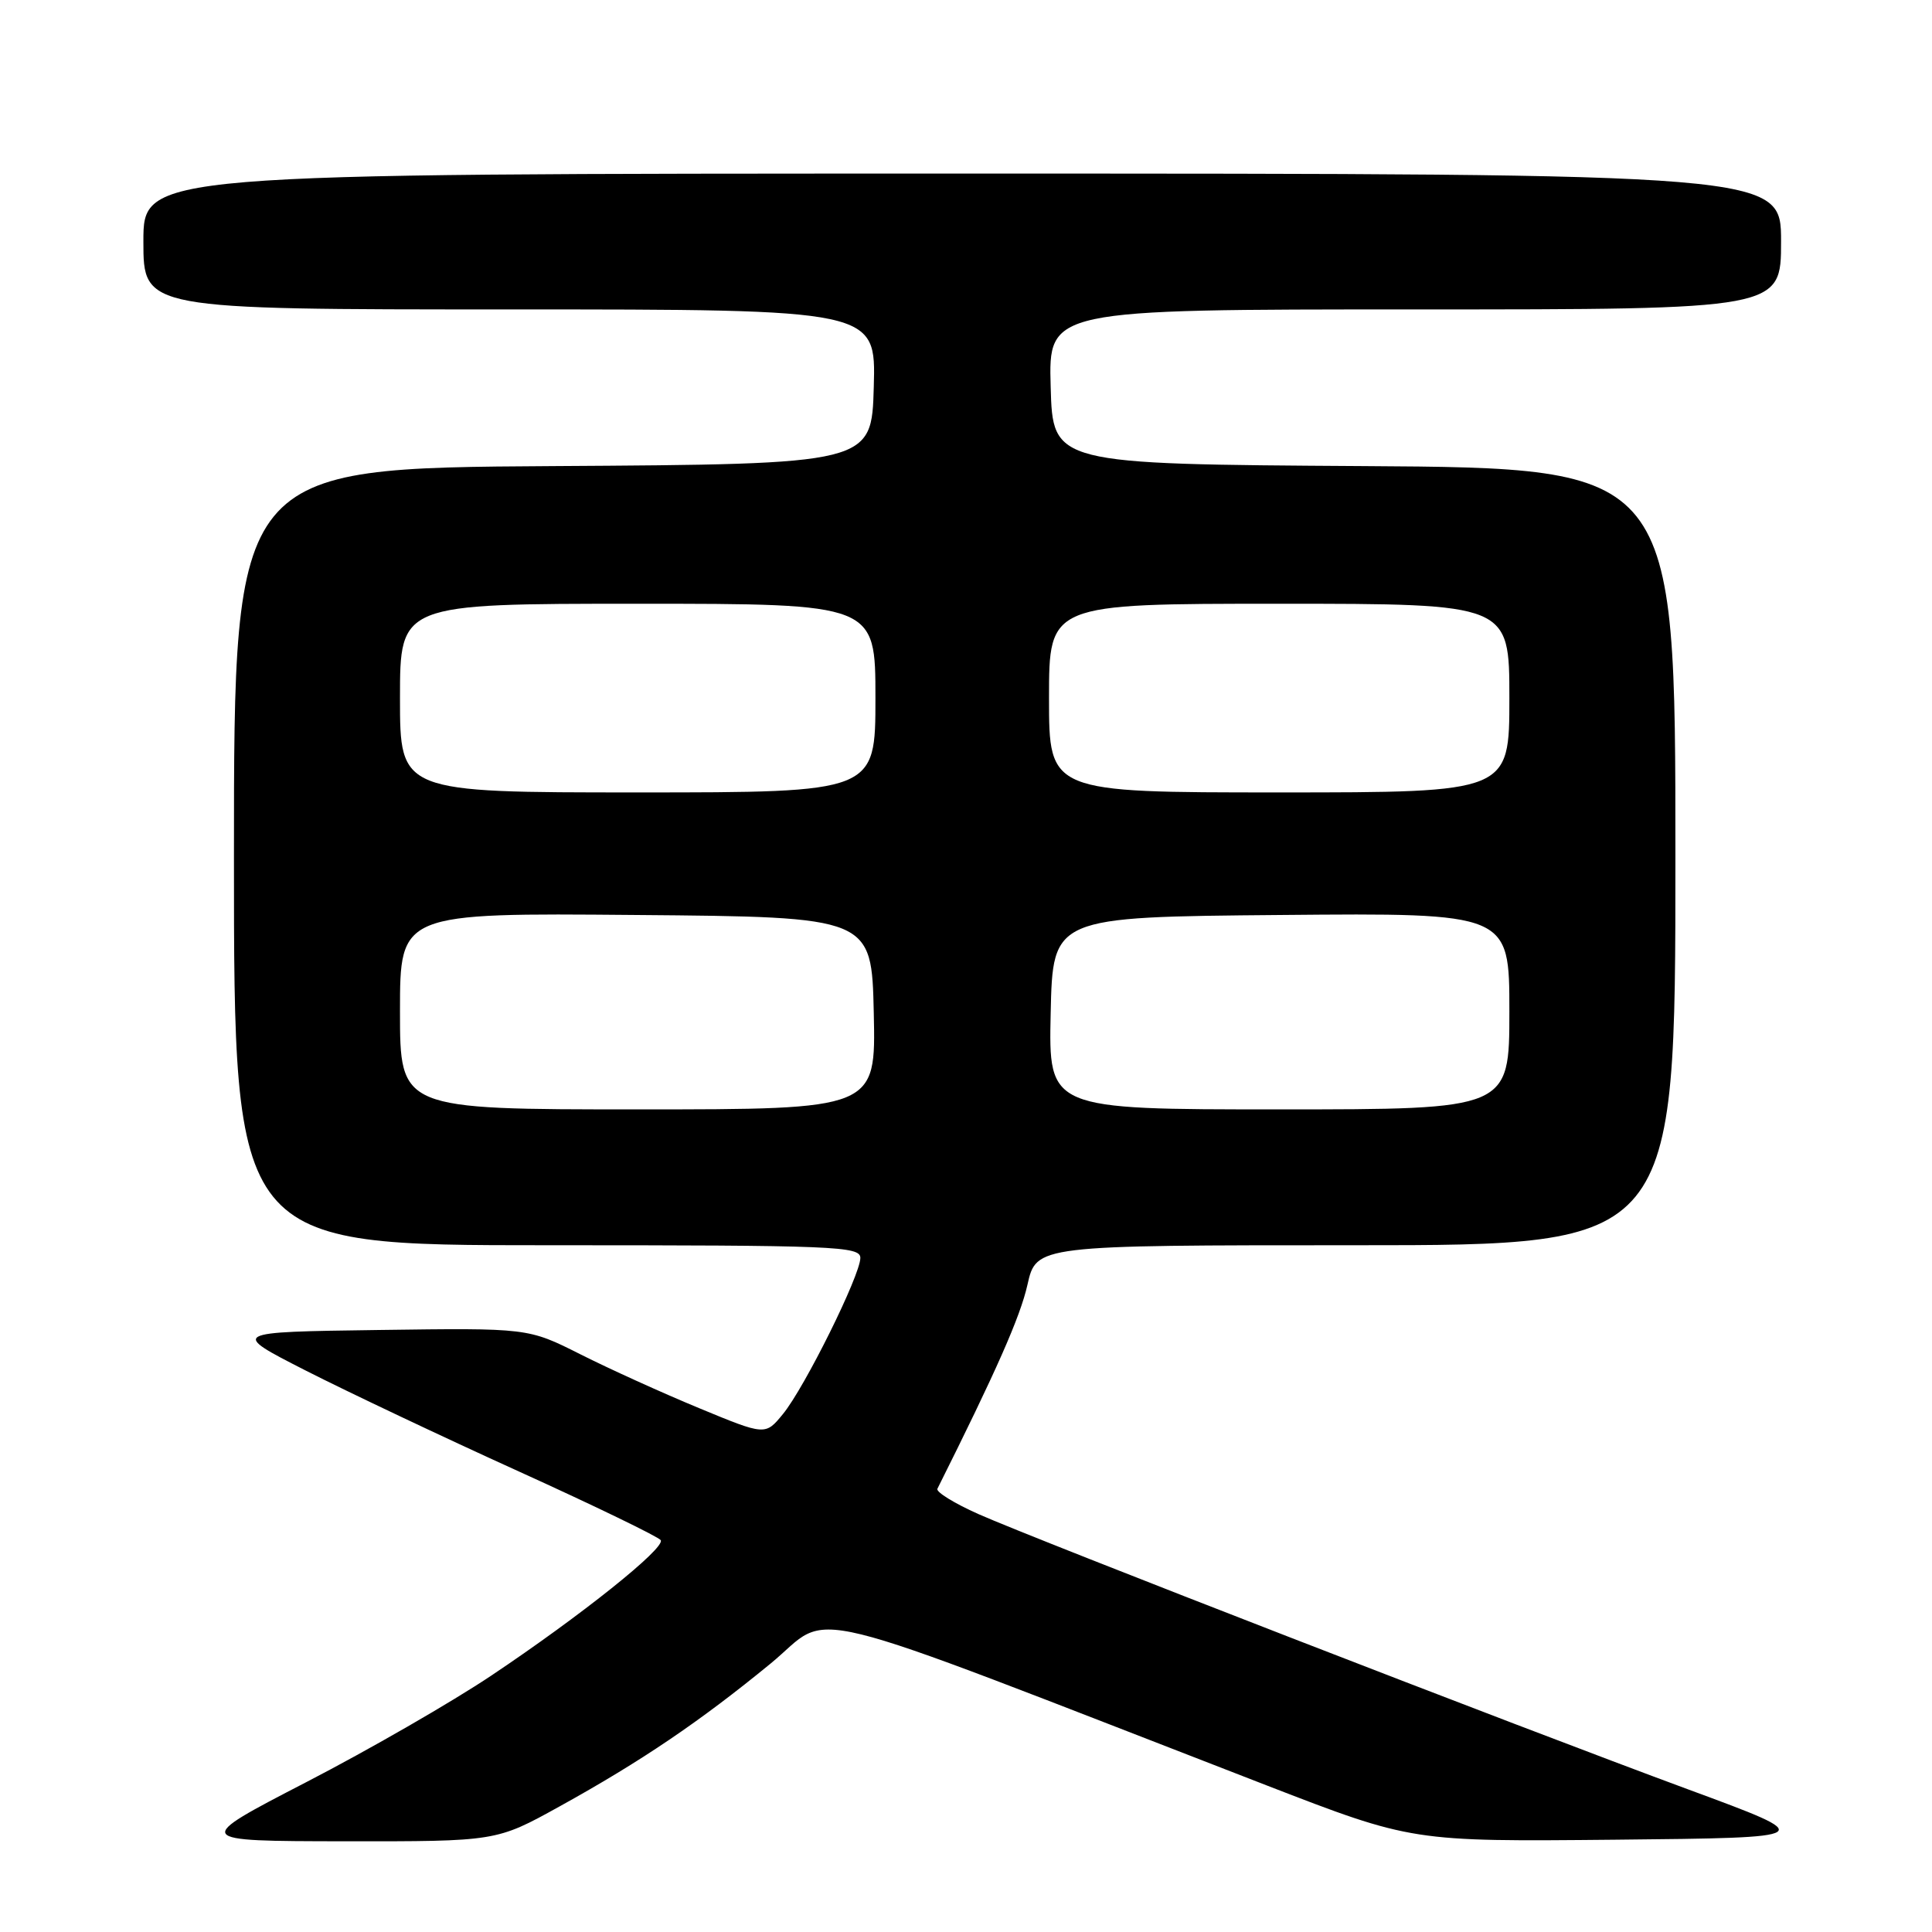 <?xml version="1.0" encoding="UTF-8" standalone="no"?>
<!DOCTYPE svg PUBLIC "-//W3C//DTD SVG 1.1//EN" "http://www.w3.org/Graphics/SVG/1.1/DTD/svg11.dtd" >
<svg xmlns="http://www.w3.org/2000/svg" xmlns:xlink="http://www.w3.org/1999/xlink" version="1.1" viewBox="0 0 256 256">
 <g >
 <path fill="currentColor"
d=" M 74.11 239.38 C 85.00 233.36 92.74 228.11 102.12 220.42 C 110.61 213.44 103.80 211.77 167.80 236.56 C 187.10 244.03 187.10 244.03 214.07 243.77 C 241.03 243.50 241.03 243.50 223.76 237.13 C 201.36 228.87 137.19 203.98 129.66 200.63 C 126.45 199.20 124.00 197.69 124.21 197.27 C 132.02 181.65 135.18 174.51 136.14 170.25 C 137.32 165.00 137.32 165.00 179.66 165.00 C 222.00 165.00 222.00 165.00 222.00 113.51 C 222.00 62.02 222.00 62.02 180.75 61.76 C 139.50 61.50 139.50 61.50 139.22 51.25 C 138.93 41.00 138.93 41.00 187.47 41.00 C 236.00 41.00 236.00 41.00 236.00 32.00 C 236.00 23.00 236.00 23.00 127.50 23.00 C 19.00 23.00 19.00 23.00 19.00 32.00 C 19.00 41.00 19.00 41.00 67.53 41.00 C 116.07 41.00 116.07 41.00 115.78 51.25 C 115.50 61.50 115.50 61.50 73.25 61.76 C 31.00 62.02 31.00 62.02 31.00 113.51 C 31.00 165.00 31.00 165.00 72.50 165.00 C 110.67 165.00 114.00 165.13 114.00 166.68 C 114.00 168.97 106.63 183.84 103.75 187.36 C 101.41 190.22 101.41 190.22 92.62 186.58 C 87.78 184.58 80.71 181.37 76.90 179.45 C 69.97 175.96 69.97 175.96 50.23 176.23 C 30.50 176.50 30.50 176.50 40.50 181.60 C 46.00 184.40 58.73 190.43 68.78 194.99 C 78.83 199.55 87.28 203.65 87.55 204.08 C 88.19 205.12 77.01 214.06 65.09 222.03 C 59.91 225.50 48.89 231.85 40.59 236.14 C 25.50 243.95 25.50 243.95 45.63 243.98 C 65.76 244.00 65.76 244.00 74.11 239.38 Z  M 53.00 133.99 C 53.00 120.97 53.00 120.97 84.25 121.24 C 115.50 121.50 115.50 121.50 115.78 134.25 C 116.06 147.00 116.06 147.00 84.53 147.00 C 53.00 147.00 53.00 147.00 53.00 133.99 Z  M 139.22 134.25 C 139.50 121.50 139.50 121.50 169.75 121.24 C 200.00 120.97 200.00 120.97 200.00 133.99 C 200.00 147.00 200.00 147.00 169.47 147.00 C 138.94 147.00 138.94 147.00 139.22 134.25 Z  M 53.00 92.50 C 53.00 80.00 53.00 80.00 84.50 80.00 C 116.00 80.00 116.00 80.00 116.00 92.50 C 116.00 105.00 116.00 105.00 84.50 105.00 C 53.00 105.00 53.00 105.00 53.00 92.50 Z  M 139.00 92.50 C 139.00 80.00 139.00 80.00 169.50 80.00 C 200.00 80.00 200.00 80.00 200.00 92.50 C 200.00 105.00 200.00 105.00 169.50 105.00 C 139.00 105.00 139.00 105.00 139.00 92.50 Z "/>
</g>
</svg>